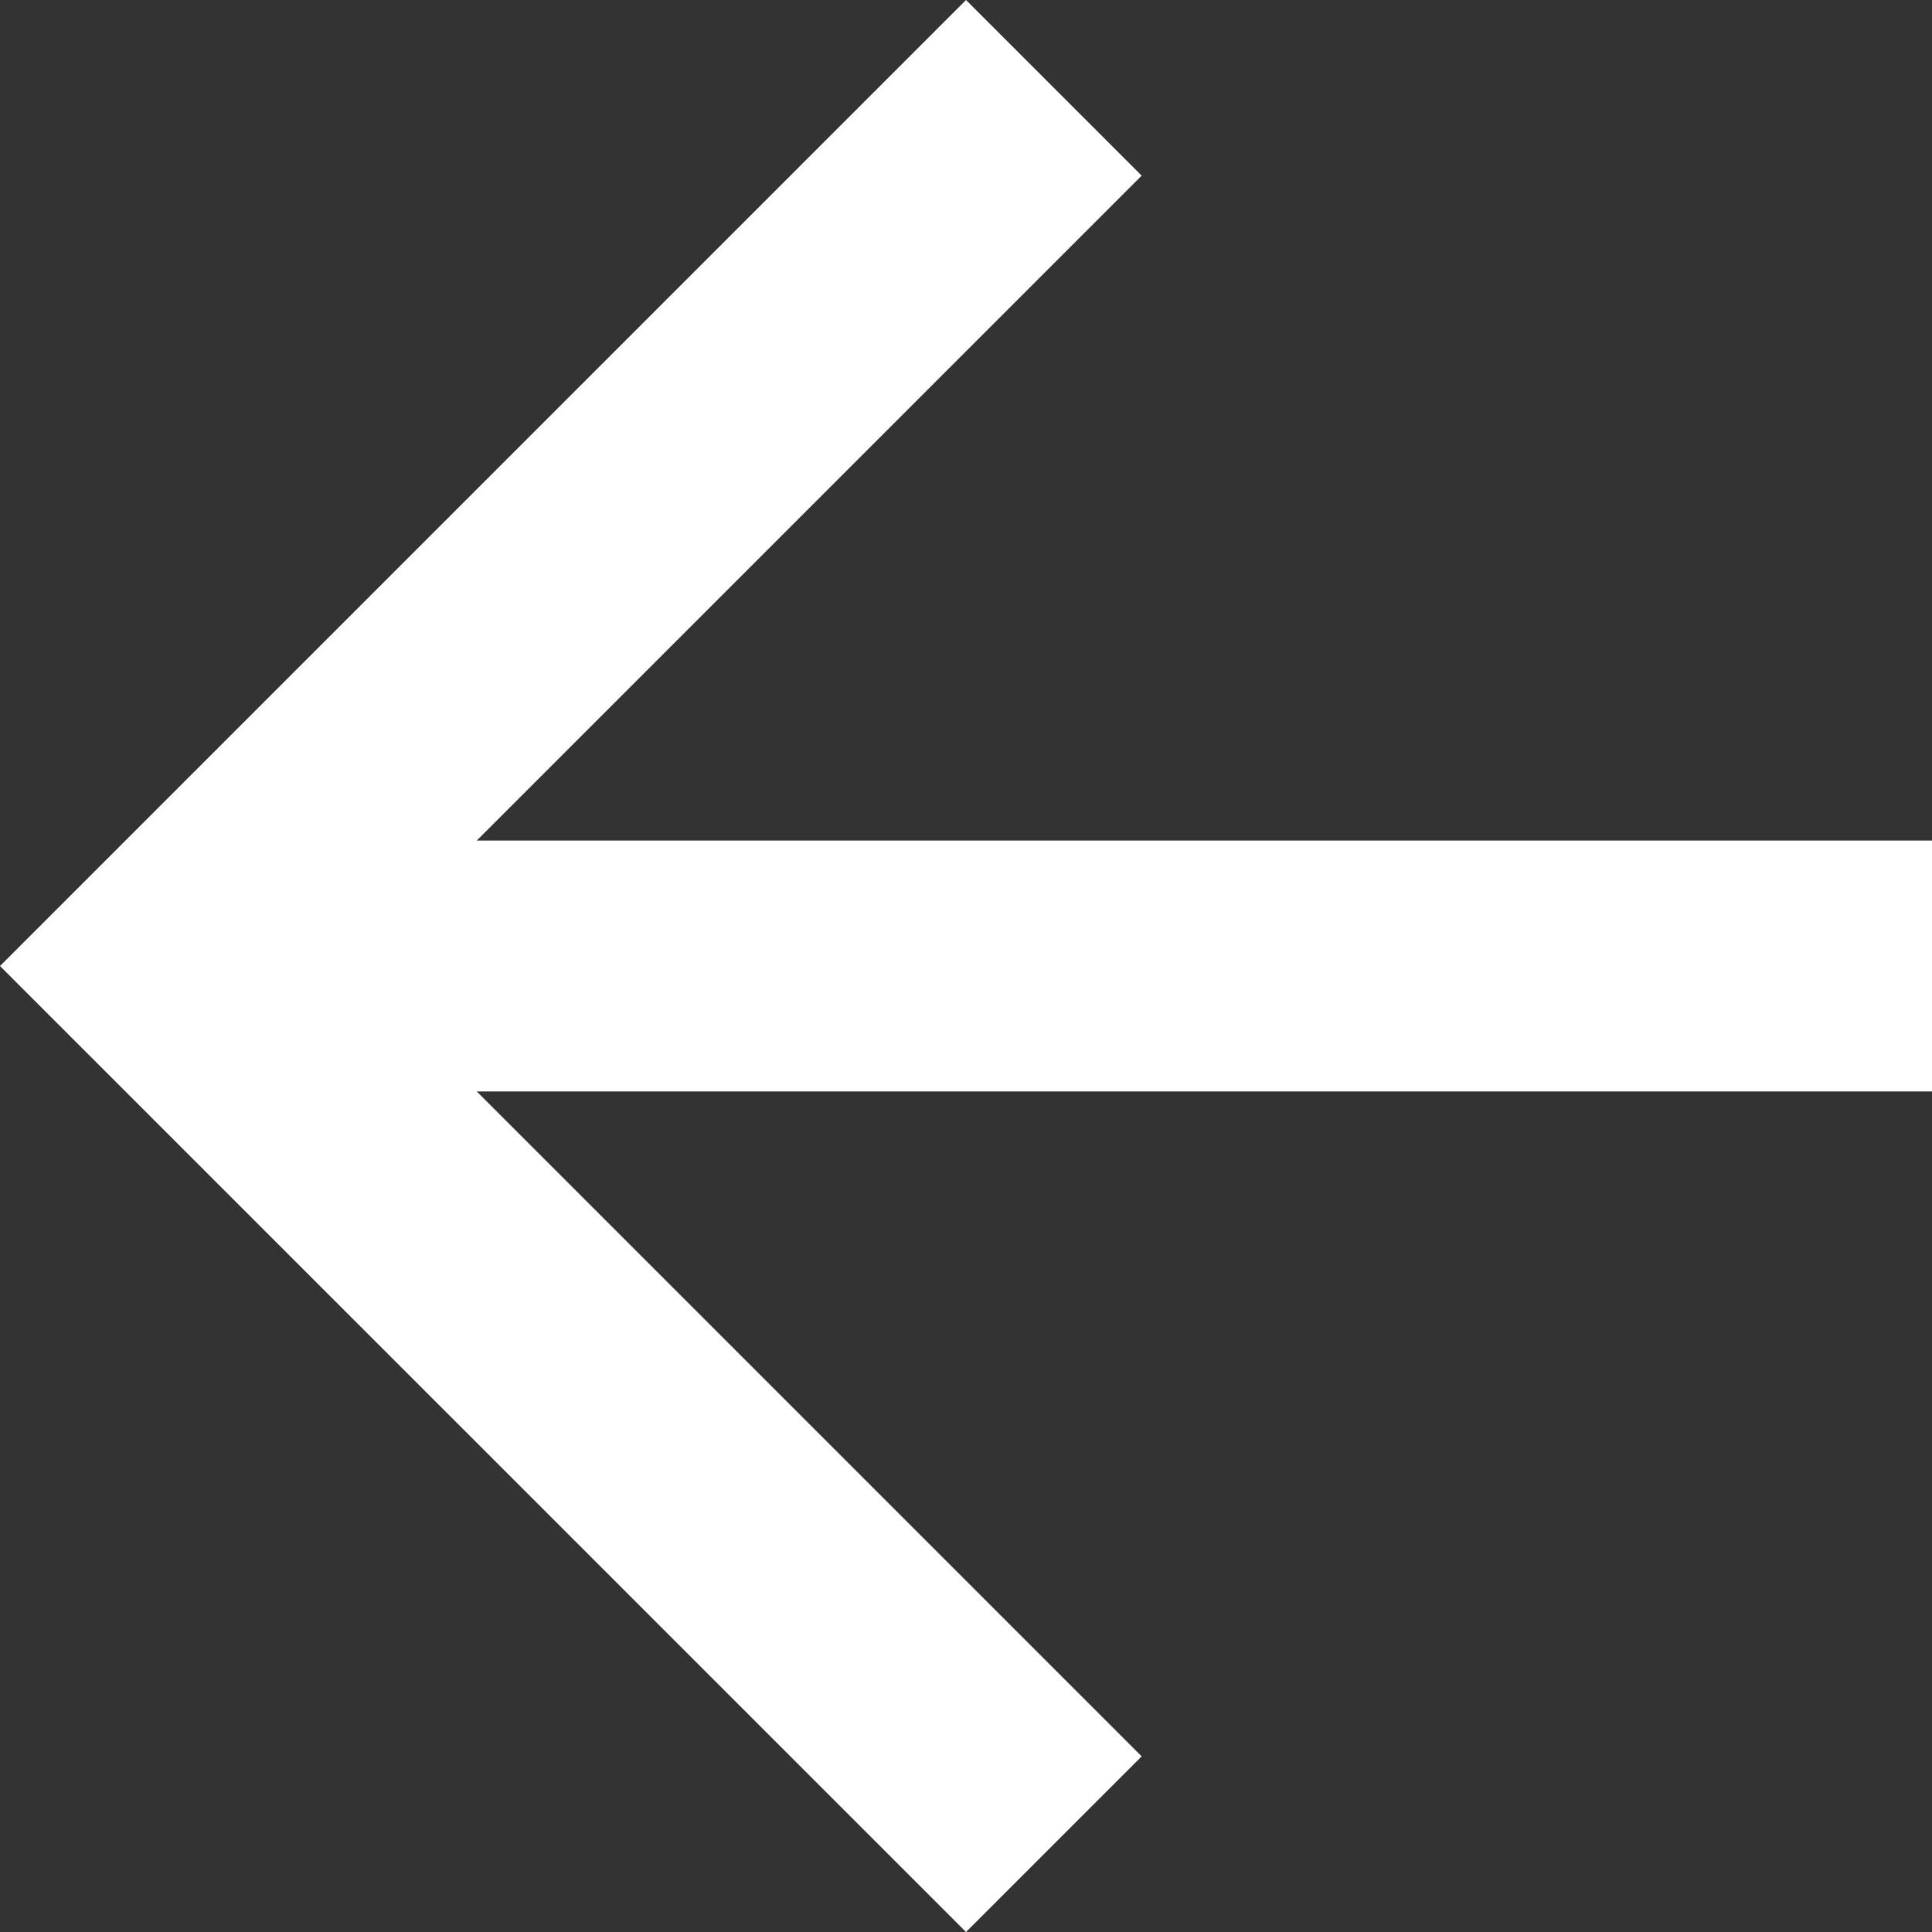 <svg xmlns="http://www.w3.org/2000/svg" width="38.987" height="38.987" viewBox="0 0 38.987 38.987">
  <rect x="0" y="0" width="38.987" height="38.987" fill="#333333" stroke="none"/>
  <g id="Componente_1_3" data-name="Componente 1 – 3" transform="translate(38.987 38.987) rotate(180)">
    <path id="Caminho_10" data-name="Caminho 10" d="M19.493,0,15.949,3.544,29.367,16.962H0v5.063H29.367L15.949,35.443l3.544,3.544L38.987,19.493Z" fill="#fff"/>
  </g>
</svg>
